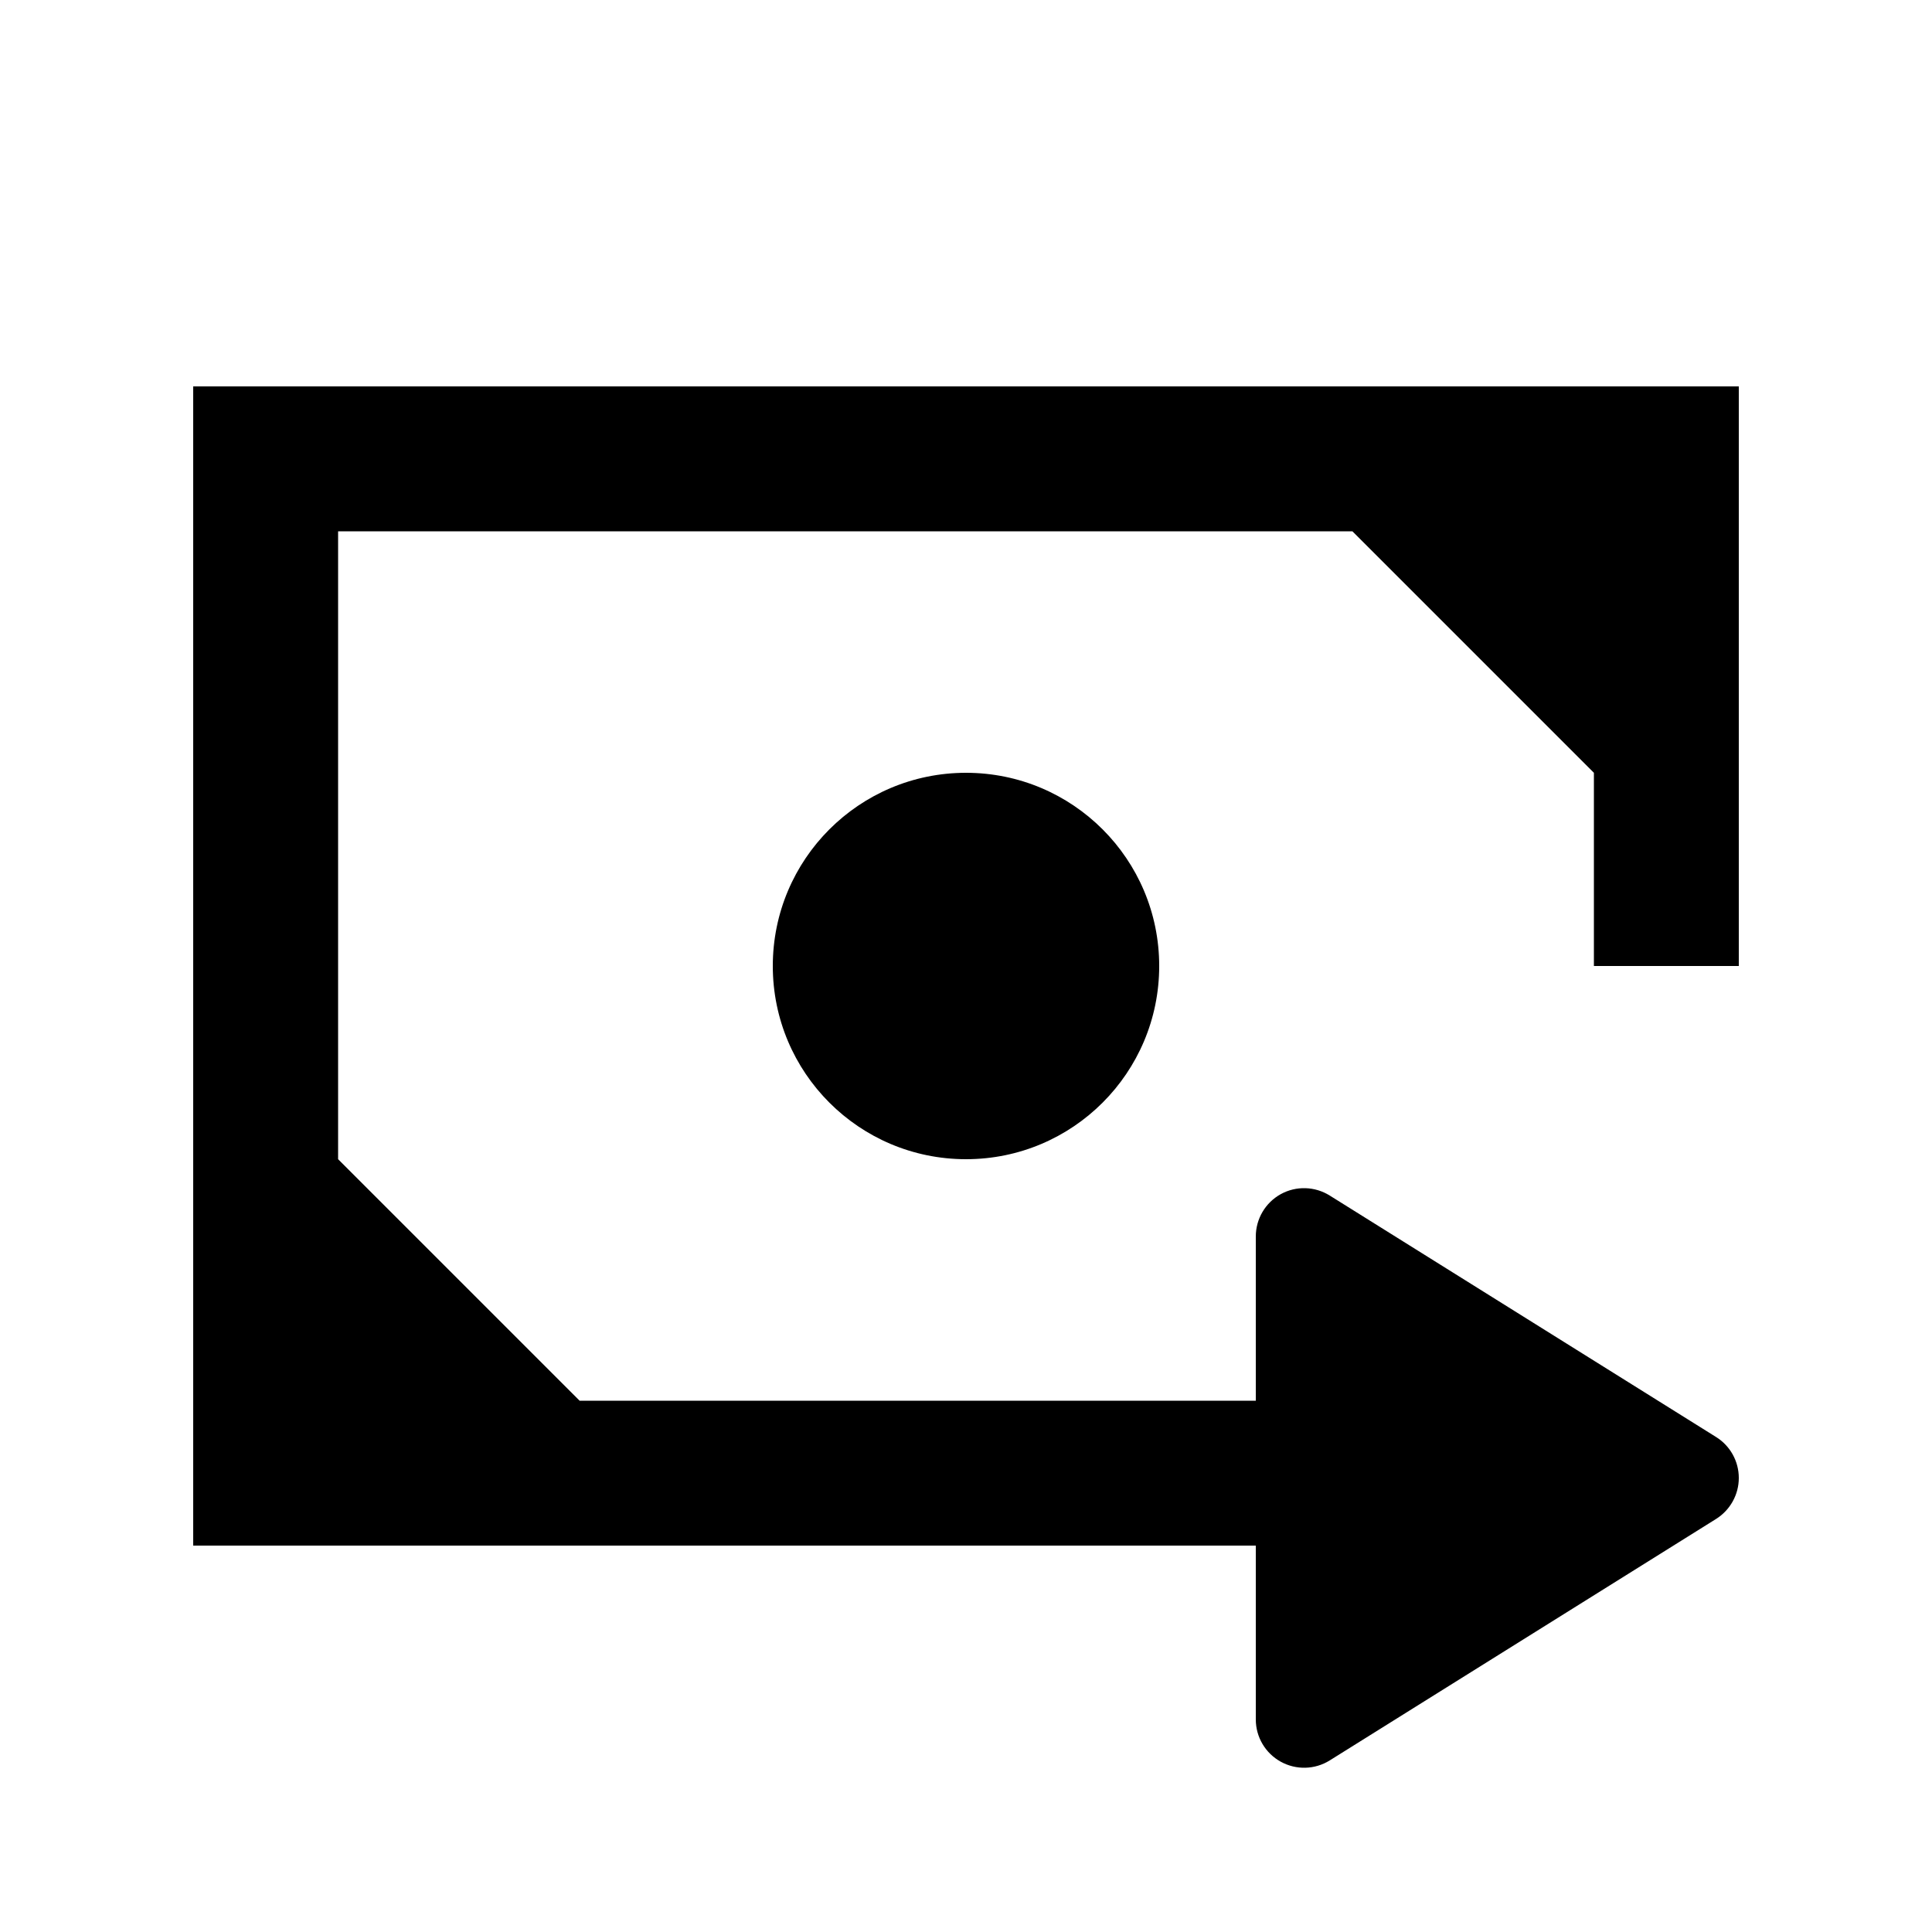 <svg xmlns="http://www.w3.org/2000/svg" width="20" height="20" viewBox="0 0 20 20" fill="none"><rect width="20" height="20" fill="none"/>
<path d="M18 10H16.5V8L14 5.5H3.5V12L6 14.5H13V12.8C13 12.618 13.099 12.45 13.258 12.362C13.417 12.274 13.611 12.28 13.765 12.376L17.765 14.876C17.911 14.967 18 15.127 18 15.3C18 15.472 17.911 15.632 17.765 15.724L13.765 18.224C13.611 18.32 13.417 18.325 13.258 18.237C13.099 18.149 13 17.982 13 17.8V16H2V4H18V10Z" fill="#000000"/>
<path d="M10 8C11.105 8 12 8.895 12 10C12 11.105 11.105 12 10 12C8.895 12 8 11.105 8 10C8 8.895 8.895 8 10 8Z" fill="#000000"/>
</svg>
